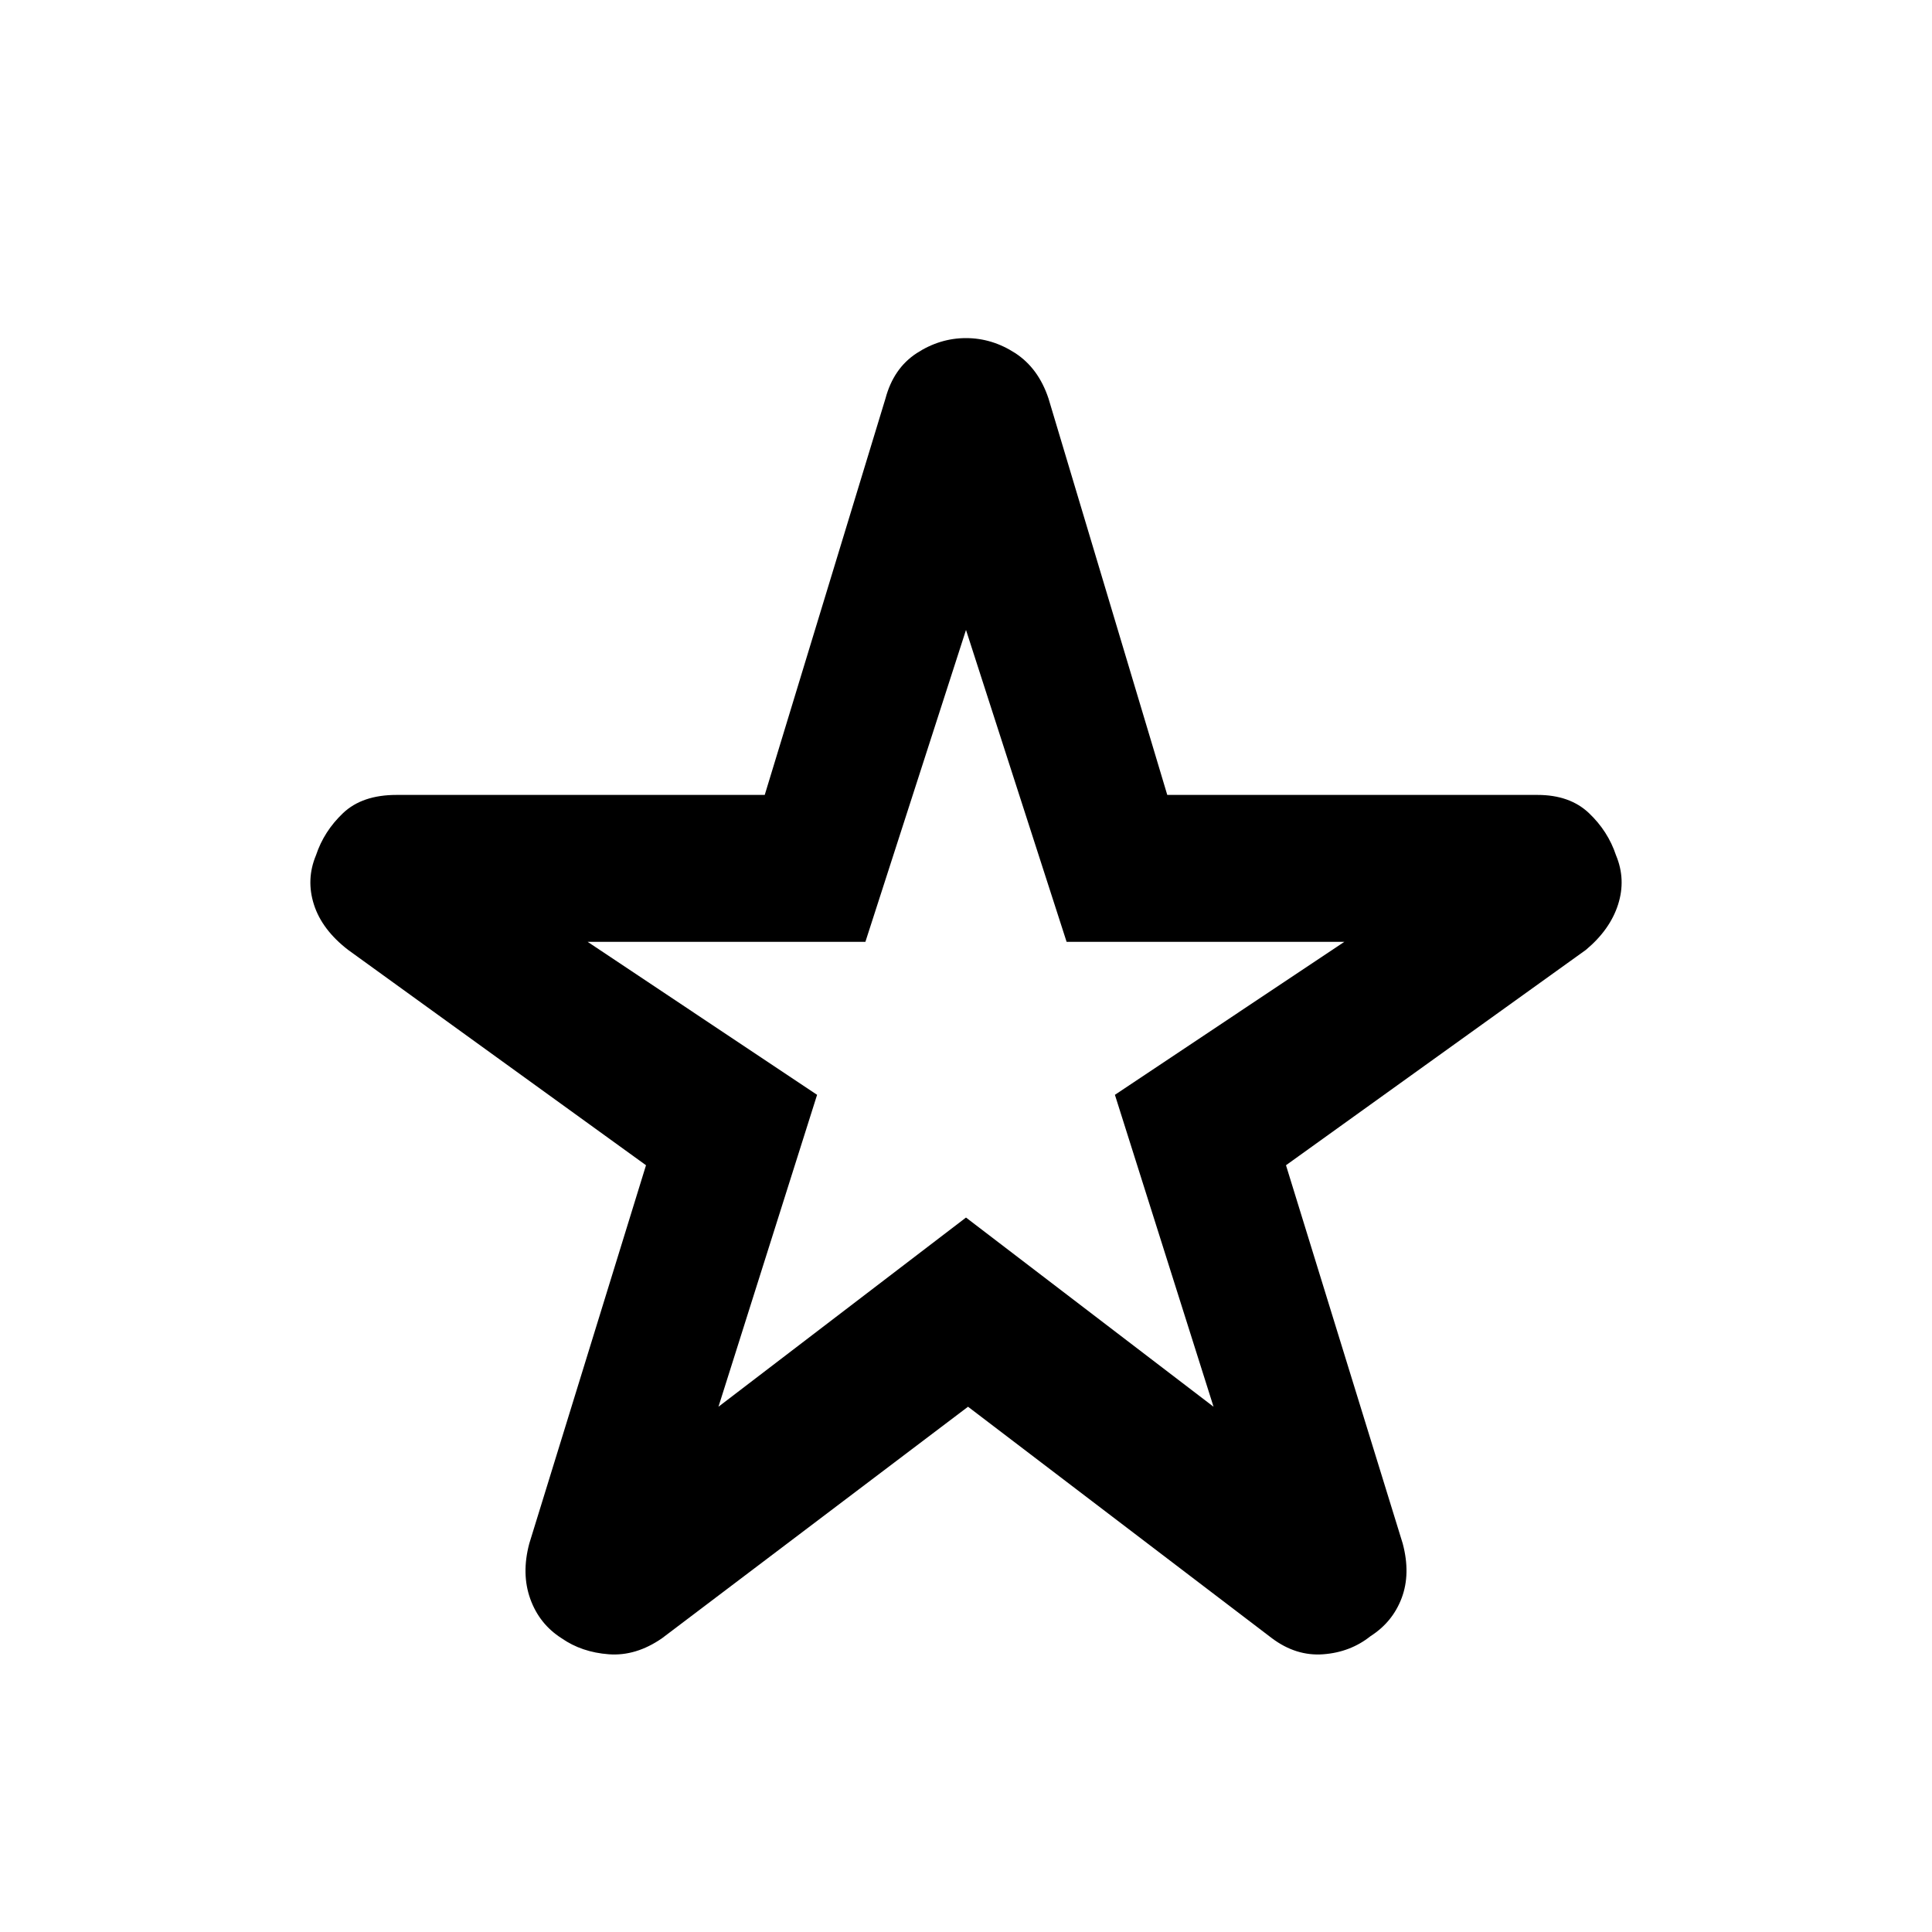 <svg xmlns="http://www.w3.org/2000/svg" height="40" width="40"><path d="M14.875 29.125 20 25.208l5.125 3.917-2.042-6.458 4.75-3.167h-5.75L20 13.042 17.917 19.5h-5.75l4.75 3.167Zm5.167 0-6.334 4.792q-.541.375-1.104.333-.562-.042-.979-.333-.458-.292-.646-.813-.187-.521-.021-1.146l2.417-7.833-6.167-4.458q-.541-.417-.708-.938-.167-.521.042-1.021.166-.5.562-.875t1.104-.375h7.625l2.5-8.208q.167-.625.646-.938Q19.458 7 20 7q.542 0 1.021.312.479.313.687.938l2.459 8.208h7.666q.667 0 1.063.375.396.375.562.875.209.5.042 1.021-.167.521-.667.938l-6.208 4.458 2.417 7.833q.166.625-.021 1.125-.188.5-.646.792-.417.333-.979.375-.563.042-1.063-.333ZM20 21.083Z"/></svg>
